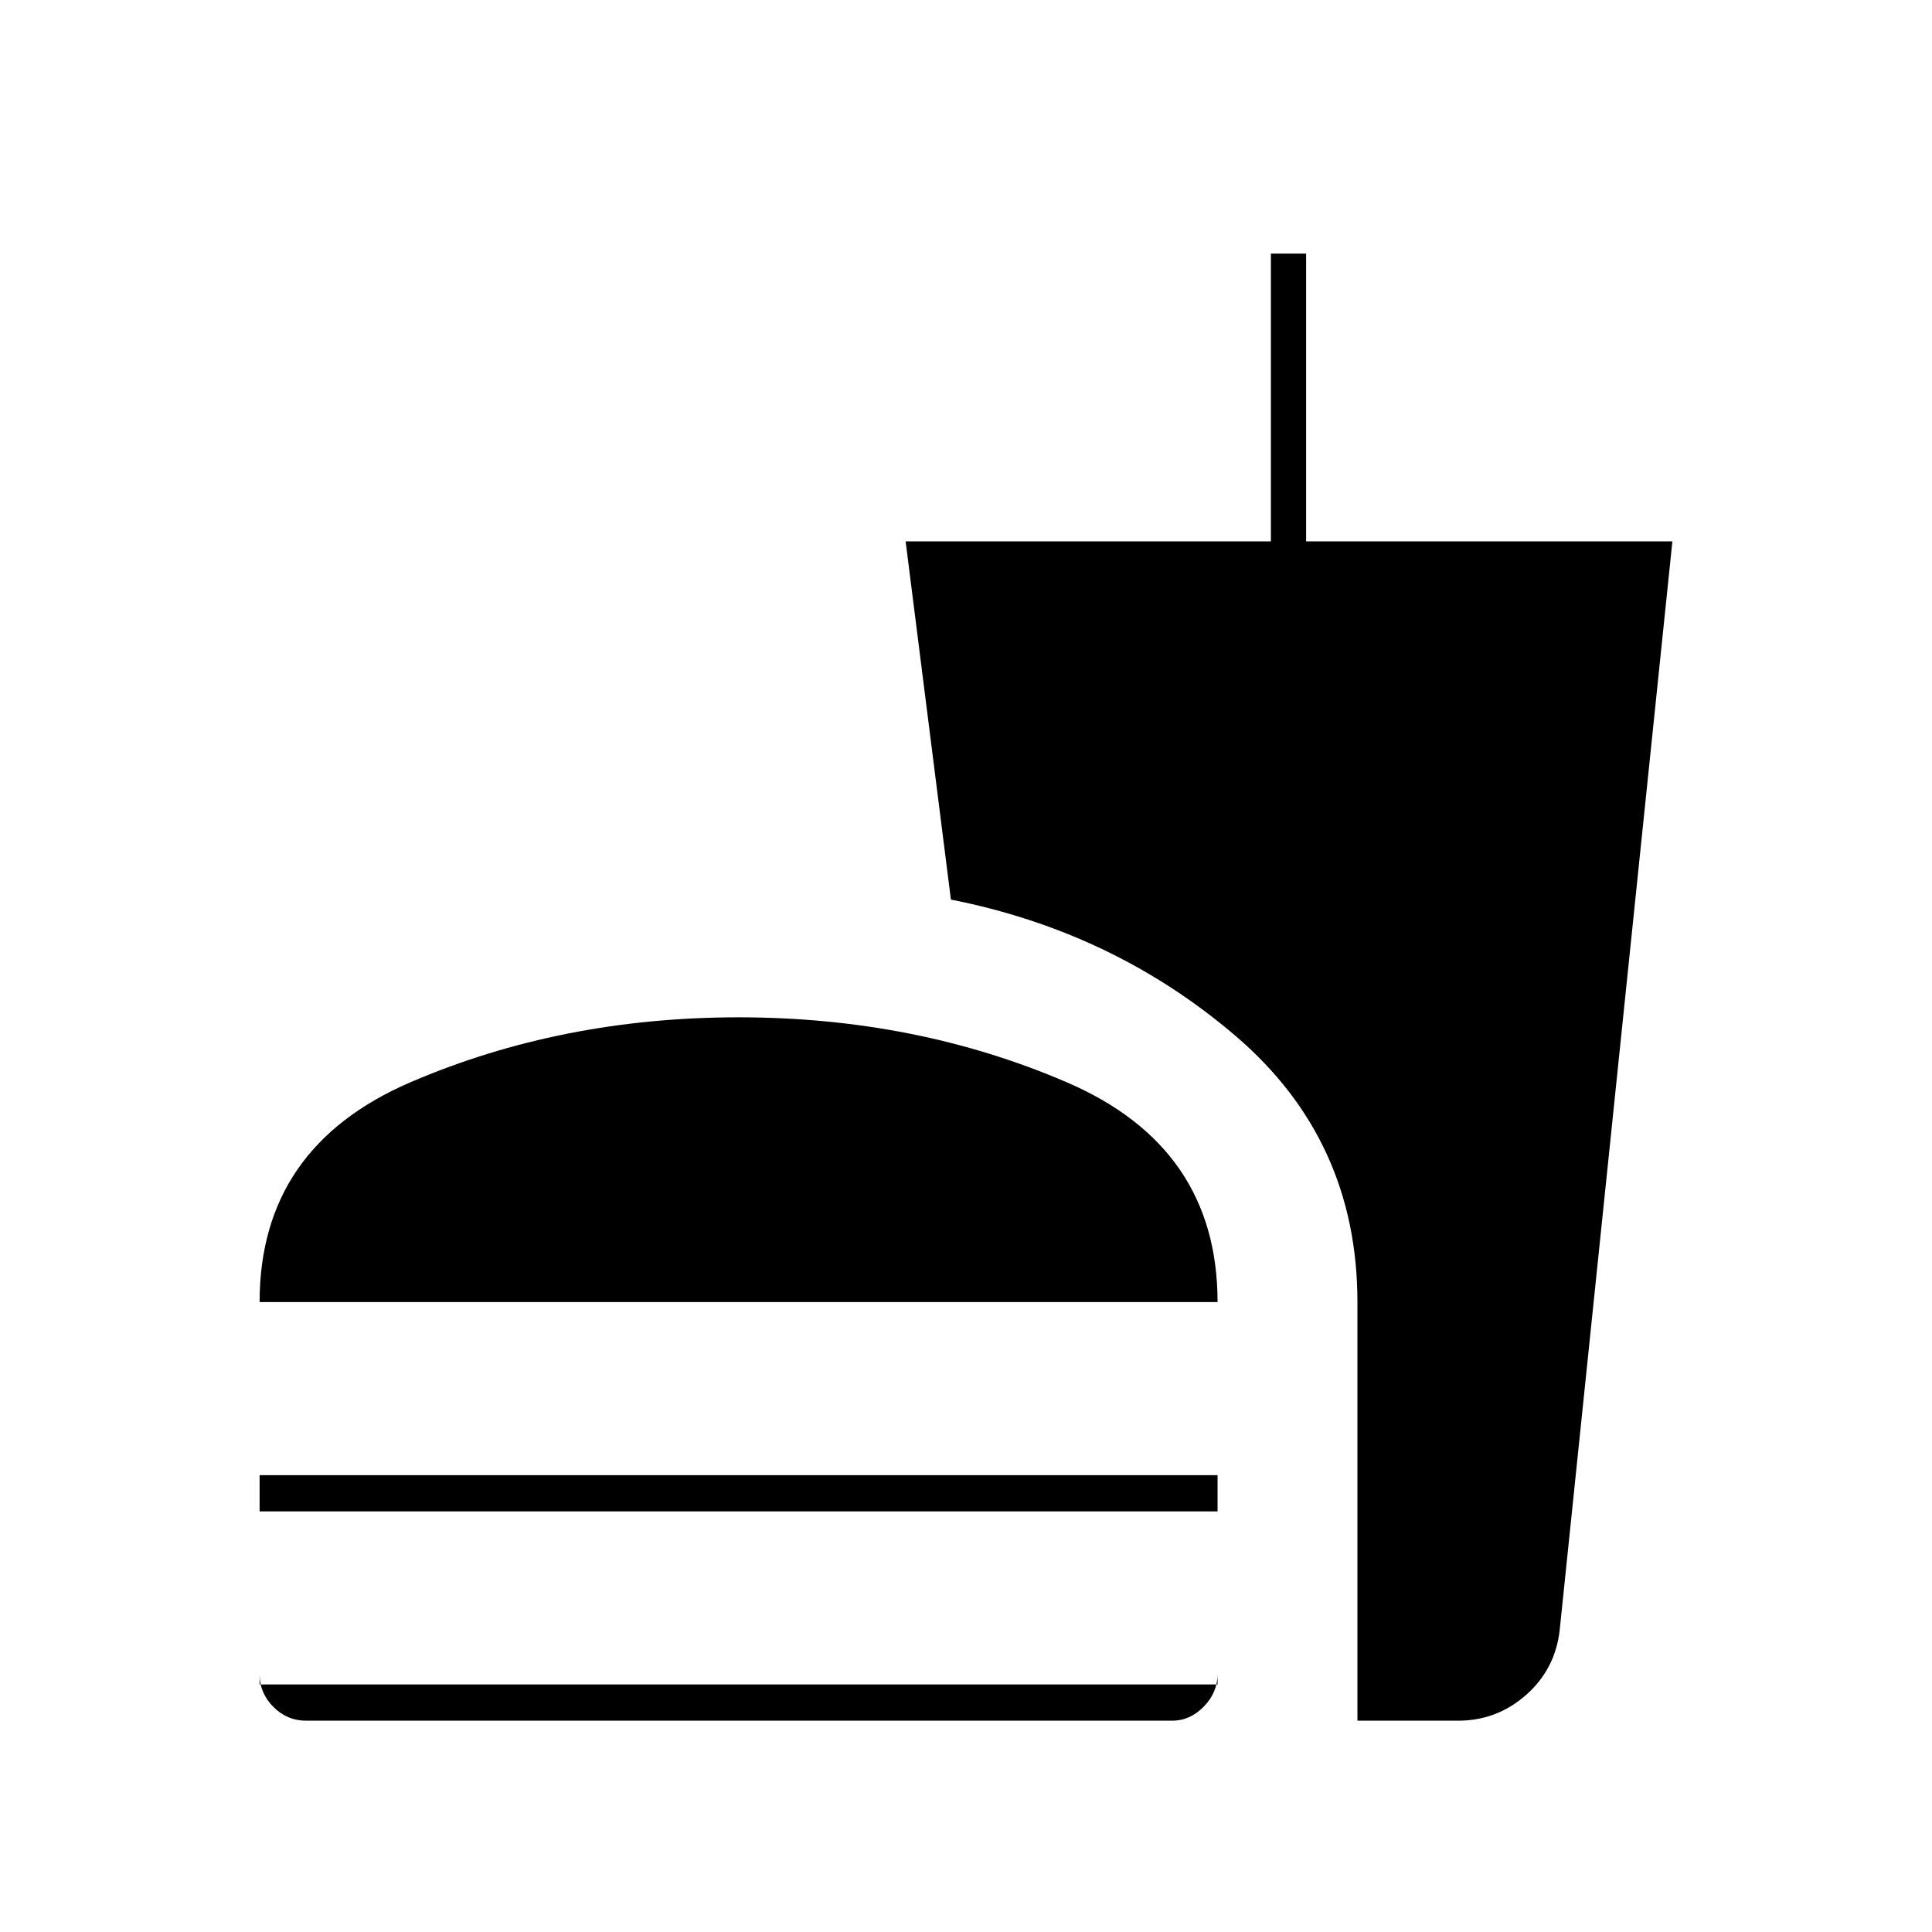 <svg xmlns="http://www.w3.org/2000/svg" height="20" viewBox="0 -960 960 960" width="20"><path d="M129-313q0-77 75-109.25t163-32.25q88 0 163 32.25T605-313H129Zm0 104v-18h476v18H129Zm23 104q-9.3 0-16.15-6.85Q129-118.7 129-128v5h476v-5.21q0 9.21-6.85 16.21t-15.65 7H152Zm522.5 0v-208q0-80.43-60.5-132.21Q553.5-497 472.5-513L450-691h181.5v-143H649v143h182l-56 541q-2.23 19.49-16.74 32.24Q743.75-105 724.5-105h-50Z"/></svg>